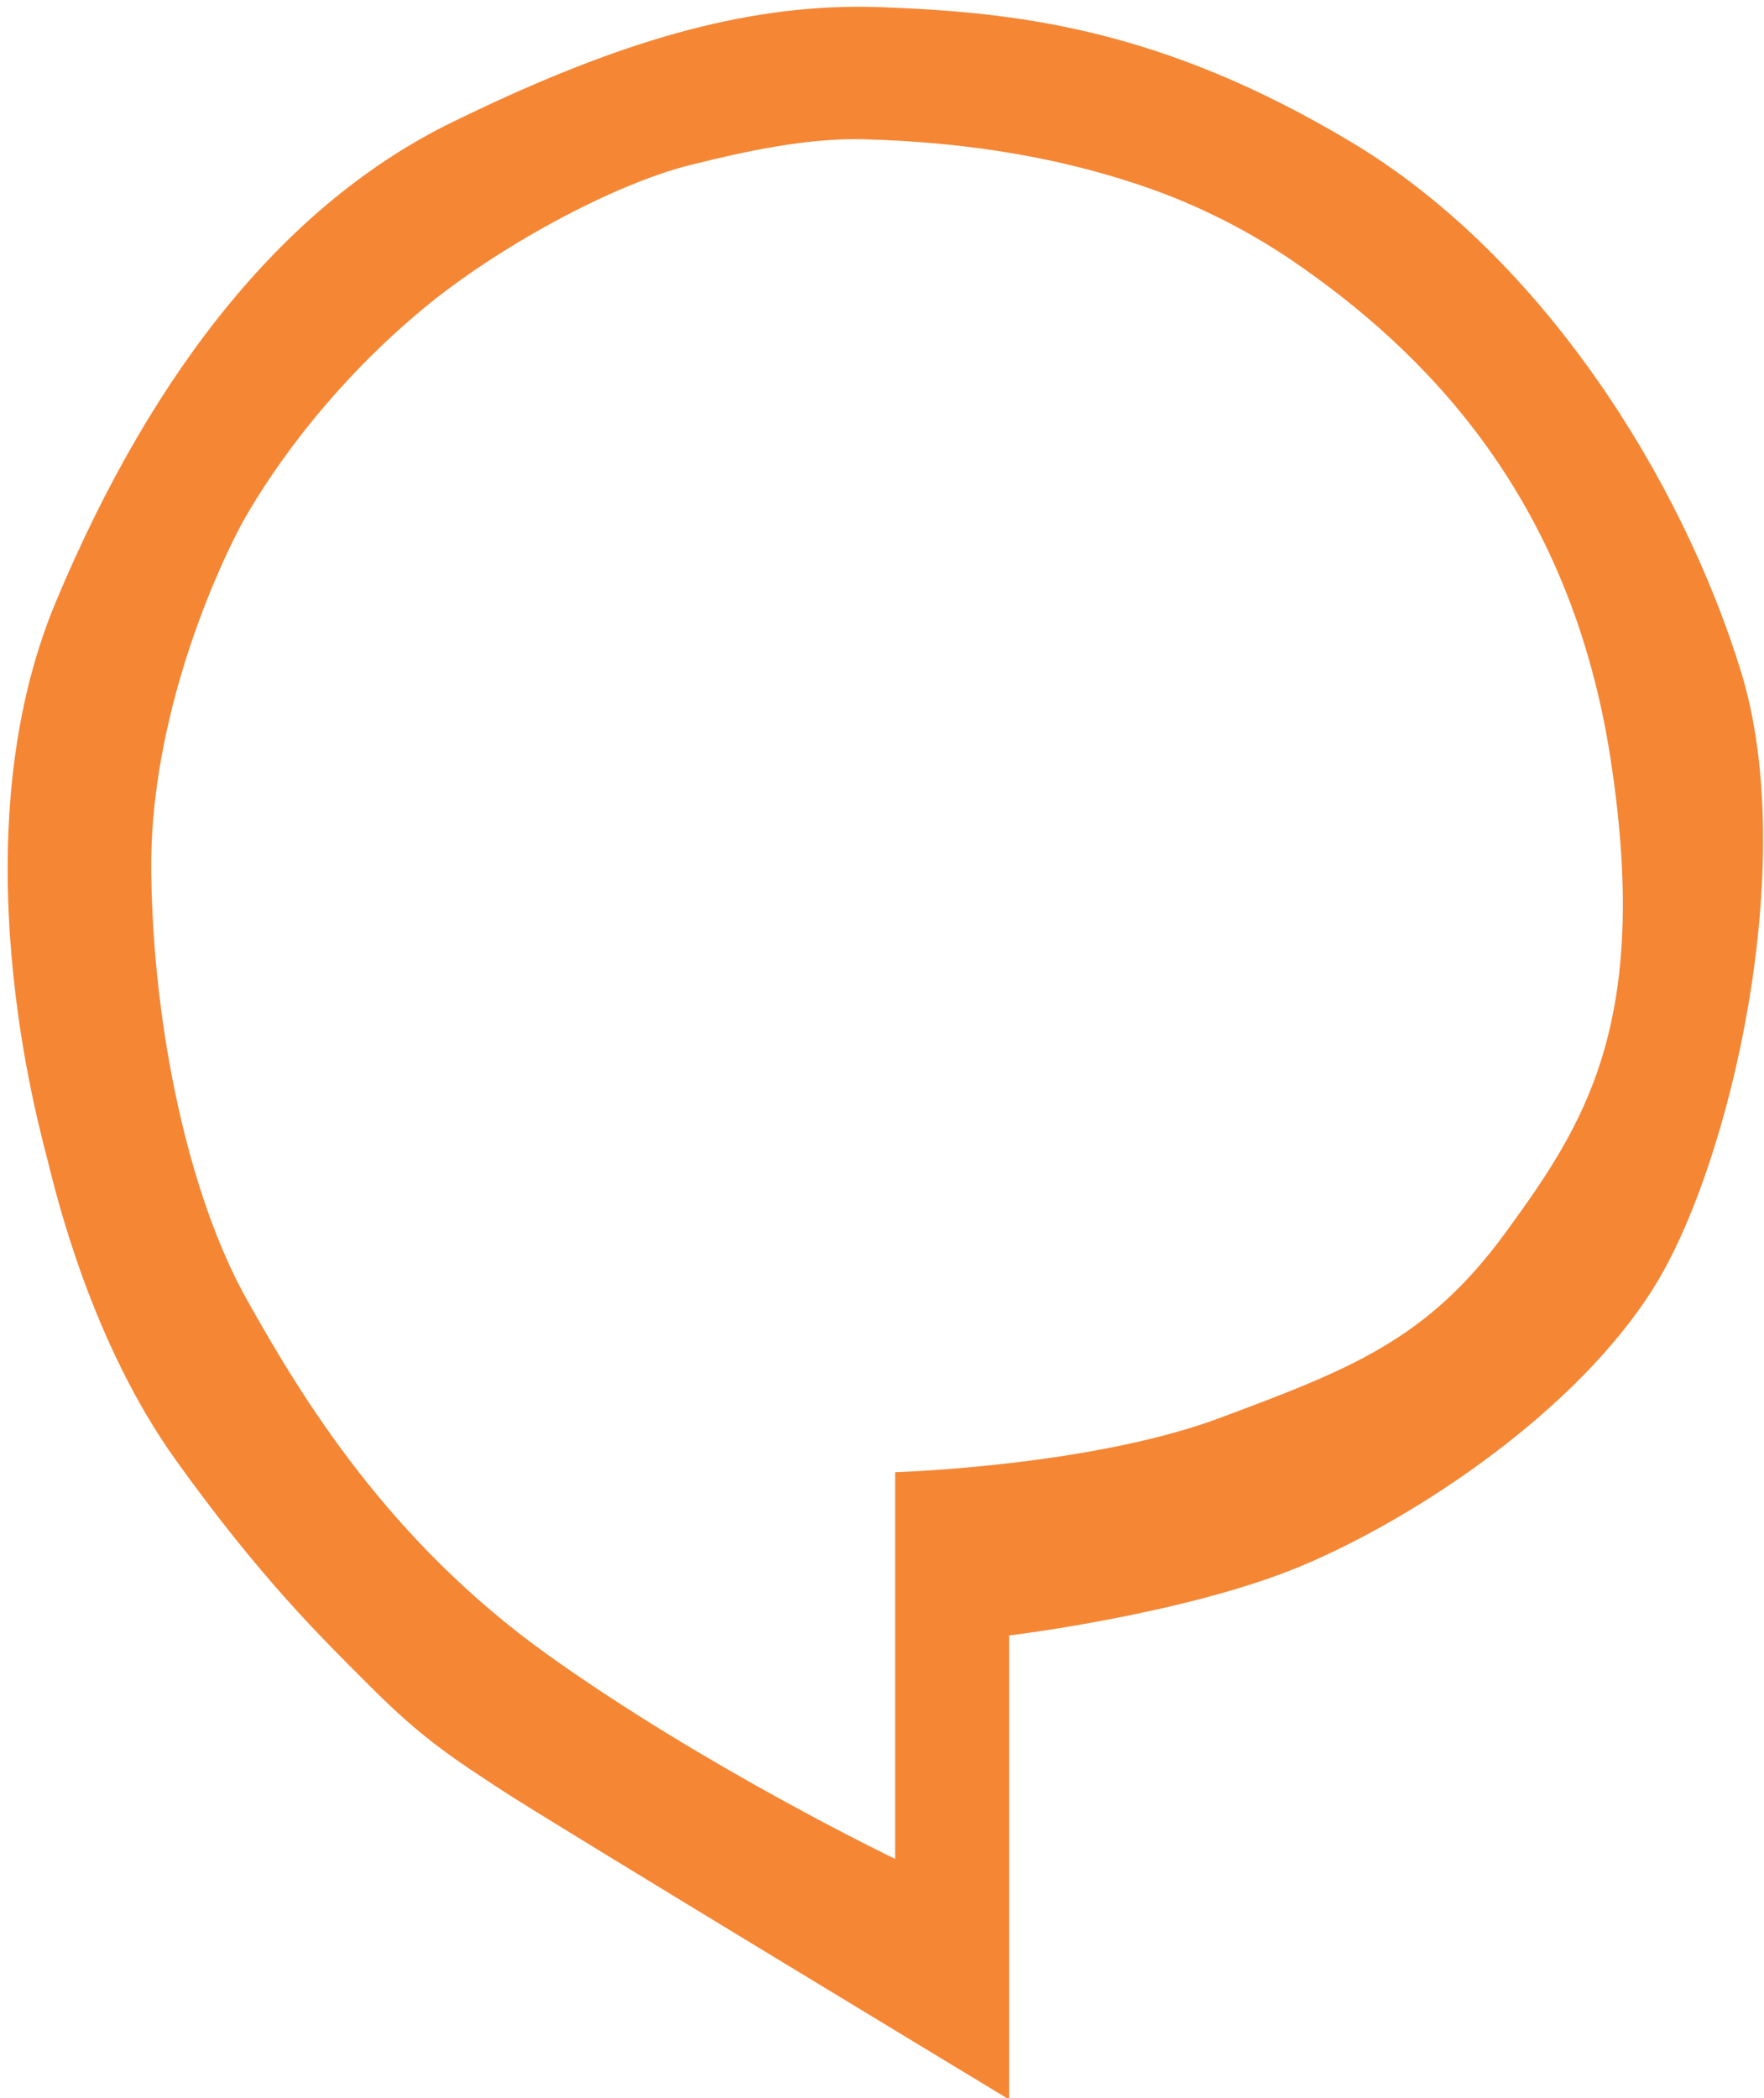 <?xml version="1.0" encoding="UTF-8" standalone="no"?>
<svg
   xmlns:dc="http://purl.org/dc/elements/1.1/"
   xmlns:cc="http://creativecommons.org/ns#"
   xmlns:rdf="http://www.w3.org/1999/02/22-rdf-syntax-ns#"
   xmlns:svg="http://www.w3.org/2000/svg"
   xmlns="http://www.w3.org/2000/svg"
   xmlns:sodipodi="http://sodipodi.sourceforge.net/DTD/sodipodi-0.dtd"
   xmlns:inkscape="http://www.inkscape.org/namespaces/inkscape"
   version="1.1"
   id="svg10"
   width="125.12"
   height="148.8"
   viewBox="0 0 125.12 148.8"
   sodipodi:docname="outComment2.svg"
   inkscape:version="1.0.1 (3bc2e813f5, 2020-09-07)">
  <defs
     id="defs14" />
  <sodipodi:namedview
     pagecolor="#ffffff"
     bordercolor="#666666"
     borderopacity="1"
     objecttolerance="10"
     gridtolerance="10"
     guidetolerance="10"
     inkscape:pageopacity="0"
     inkscape:pageshadow="2"
     inkscape:window-width="1366"
     inkscape:window-height="705"
     id="namedview12"
     showgrid="false"
     inkscape:zoom="0.74607367"
     inkscape:cx="212.91136"
     inkscape:cy="193.29441"
     inkscape:window-x="1432"
     inkscape:window-y="-8"
     inkscape:window-maximized="1"
     inkscape:current-layer="g18" />
  <g
     inkscape:groupmode="layer"
     inkscape:label="Image"
     id="g18">
    <path
       id="path22"
       style="mix-blend-mode:multiply;fill:#f58634;fill-opacity:1;stroke:none;stroke-width:1px;stroke-linecap:butt;stroke-linejoin:miter;stroke-opacity:1"
       d="M 60.71,0.481 C 51.83,0.521 42.923,3.355 32.038,8.686 20.428,14.373 10.95,25.982 3.96,42.686 c -6.99,16.704 -1.184,37.201 -0.592,39.57 0.592,2.369 3.081,12.913 9.123,21.324 6.042,8.411 10.189,12.441 13.861,16.113 3.673,3.673 5.922,5.093 9.357,7.344 3.436,2.251 35.867,21.859 35.867,21.859 v -32.906 c 0,0 12.589,-1.51 20.764,-4.945 8.175,-3.436 19.546,-11.018 24.996,-19.785 5.45,-8.767 10.309,-30.092 6.162,-43.598 -4.146,-13.506 -13.981,-29.38 -27.605,-37.555 -13.624,-8.175 -23.93,-9.242 -33.408,-9.598 -0.592,-0.022 -1.183,-0.032 -1.775,-0.029 z m 0.551,9.395 c 7.975,0.213 14.632,1.49 20.338,3.508 3.777,1.335 7.277,3.196 10.073,5.107 9.359,6.397 19.742,16.732 22.585,35.451 2.843,18.718 -1.895,25.825 -7.463,33.467 -5.568,7.641 -11.078,9.715 -20.26,13.15 -9.182,3.436 -23.041,3.852 -23.041,3.852 v 27.426 c 0,0 -13.444,-6.456 -24.67,-14.498 -11.225,-8.042 -17.341,-18.054 -21.362,-25.258 -4.021,-7.204 -6.6,-18.981 -6.734,-30.236 -0.118,-9.952 3.841,-19.768 6.316,-24.508 1.576,-2.892 5.722,-9.415 12.96,-15.432 5.215,-4.336 13.437,-8.825 18.958,-10.203 3.947,-0.985 8.318,-1.931 12.301,-1.825 z"
       sodipodi:nodetypes="sssssssccsssssssssssssccssscsss" />
  </g>
</svg>
